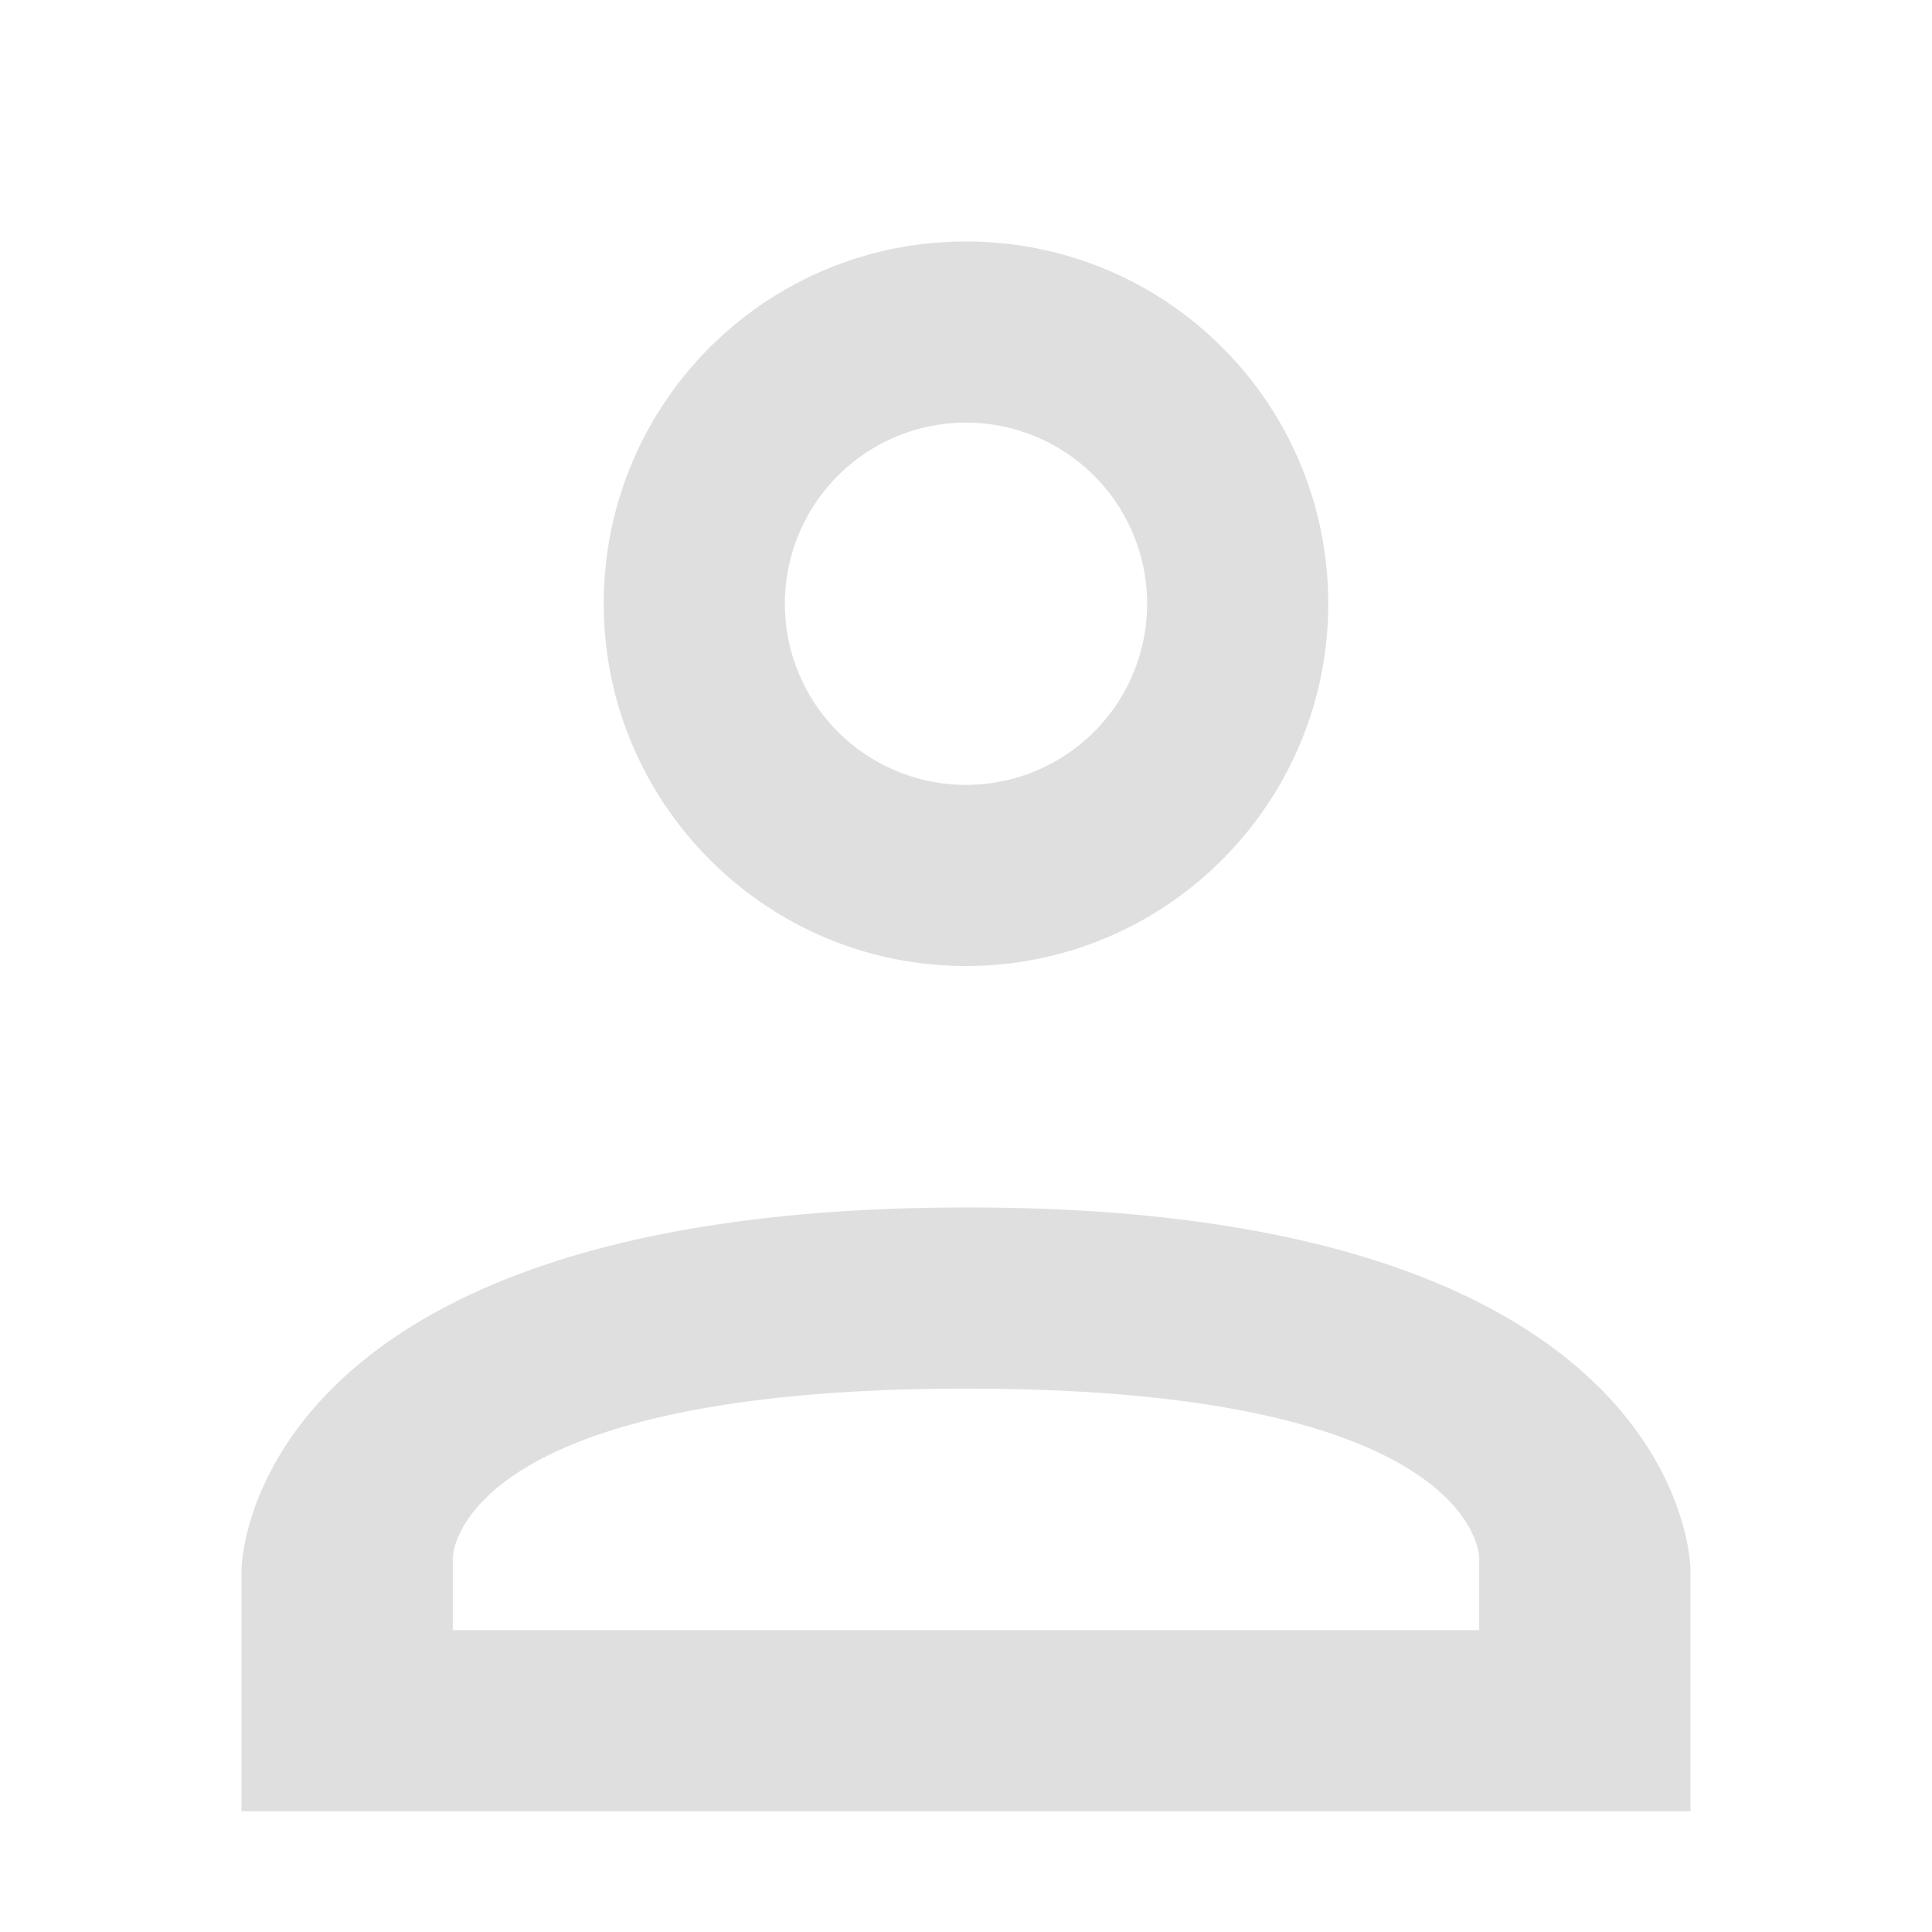 <?xml version="1.0" encoding="UTF-8" standalone="no"?>
<svg
   width="16"
   height="16"
   version="1.1"
   id="svg4"
   sodipodi:docname="avatar-default-symbolic.svg"
   inkscape:version="1.1.1 (3bf5ae0d25, 2021-09-20)"
   xmlns:inkscape="http://www.inkscape.org/namespaces/inkscape"
   xmlns:sodipodi="http://sodipodi.sourceforge.net/DTD/sodipodi-0.dtd"
   xmlns="http://www.w3.org/2000/svg"
   xmlns:svg="http://www.w3.org/2000/svg">
  <defs
     id="defs8" />
  <sodipodi:namedview
     id="namedview6"
     pagecolor="#ffffff"
     bordercolor="#666666"
     borderopacity="1.0"
     inkscape:pageshadow="2"
     inkscape:pageopacity="0.0"
     inkscape:pagecheckerboard="0"
     showgrid="false"
     inkscape:zoom="9.1150484"
     inkscape:cx="28.359696"
     inkscape:cy="11.793684"
     inkscape:window-width="1853"
     inkscape:window-height="1012"
     inkscape:window-x="67"
     inkscape:window-y="32"
     inkscape:window-maximized="1"
     inkscape:current-layer="svg4" />
  <path
     id="path2"
     style="fill:#dfdfdf;"
     d="M 8 2 C 6.34 2 5 3.34 5 5 C 5 6.65 6.34 8 8 8 C 9.66 8 11 6.65 11 5 C 11 3.34 9.66 2 8 2 z M 8 3.5 A 1.5 1.5 0 0 1 9.5 5 A 1.5 1.5 0 0 1 8 6.5 A 1.5 1.5 0 0 1 6.5 5 A 1.5 1.5 0 0 1 8 3.5 z M 8 10 C 2 10 2 13 2 13 L 2 15 L 14 15 L 14 13 C 14 13 14 9.99 8 10 z M 8 11.5 C 12.25 11.496 12.25 12.9 12.25 12.9 L 12.25 13.5 L 3.75 13.5 L 3.75 12.9 C 3.75 12.9 3.75 11.5 8 11.5 z " />
</svg>
